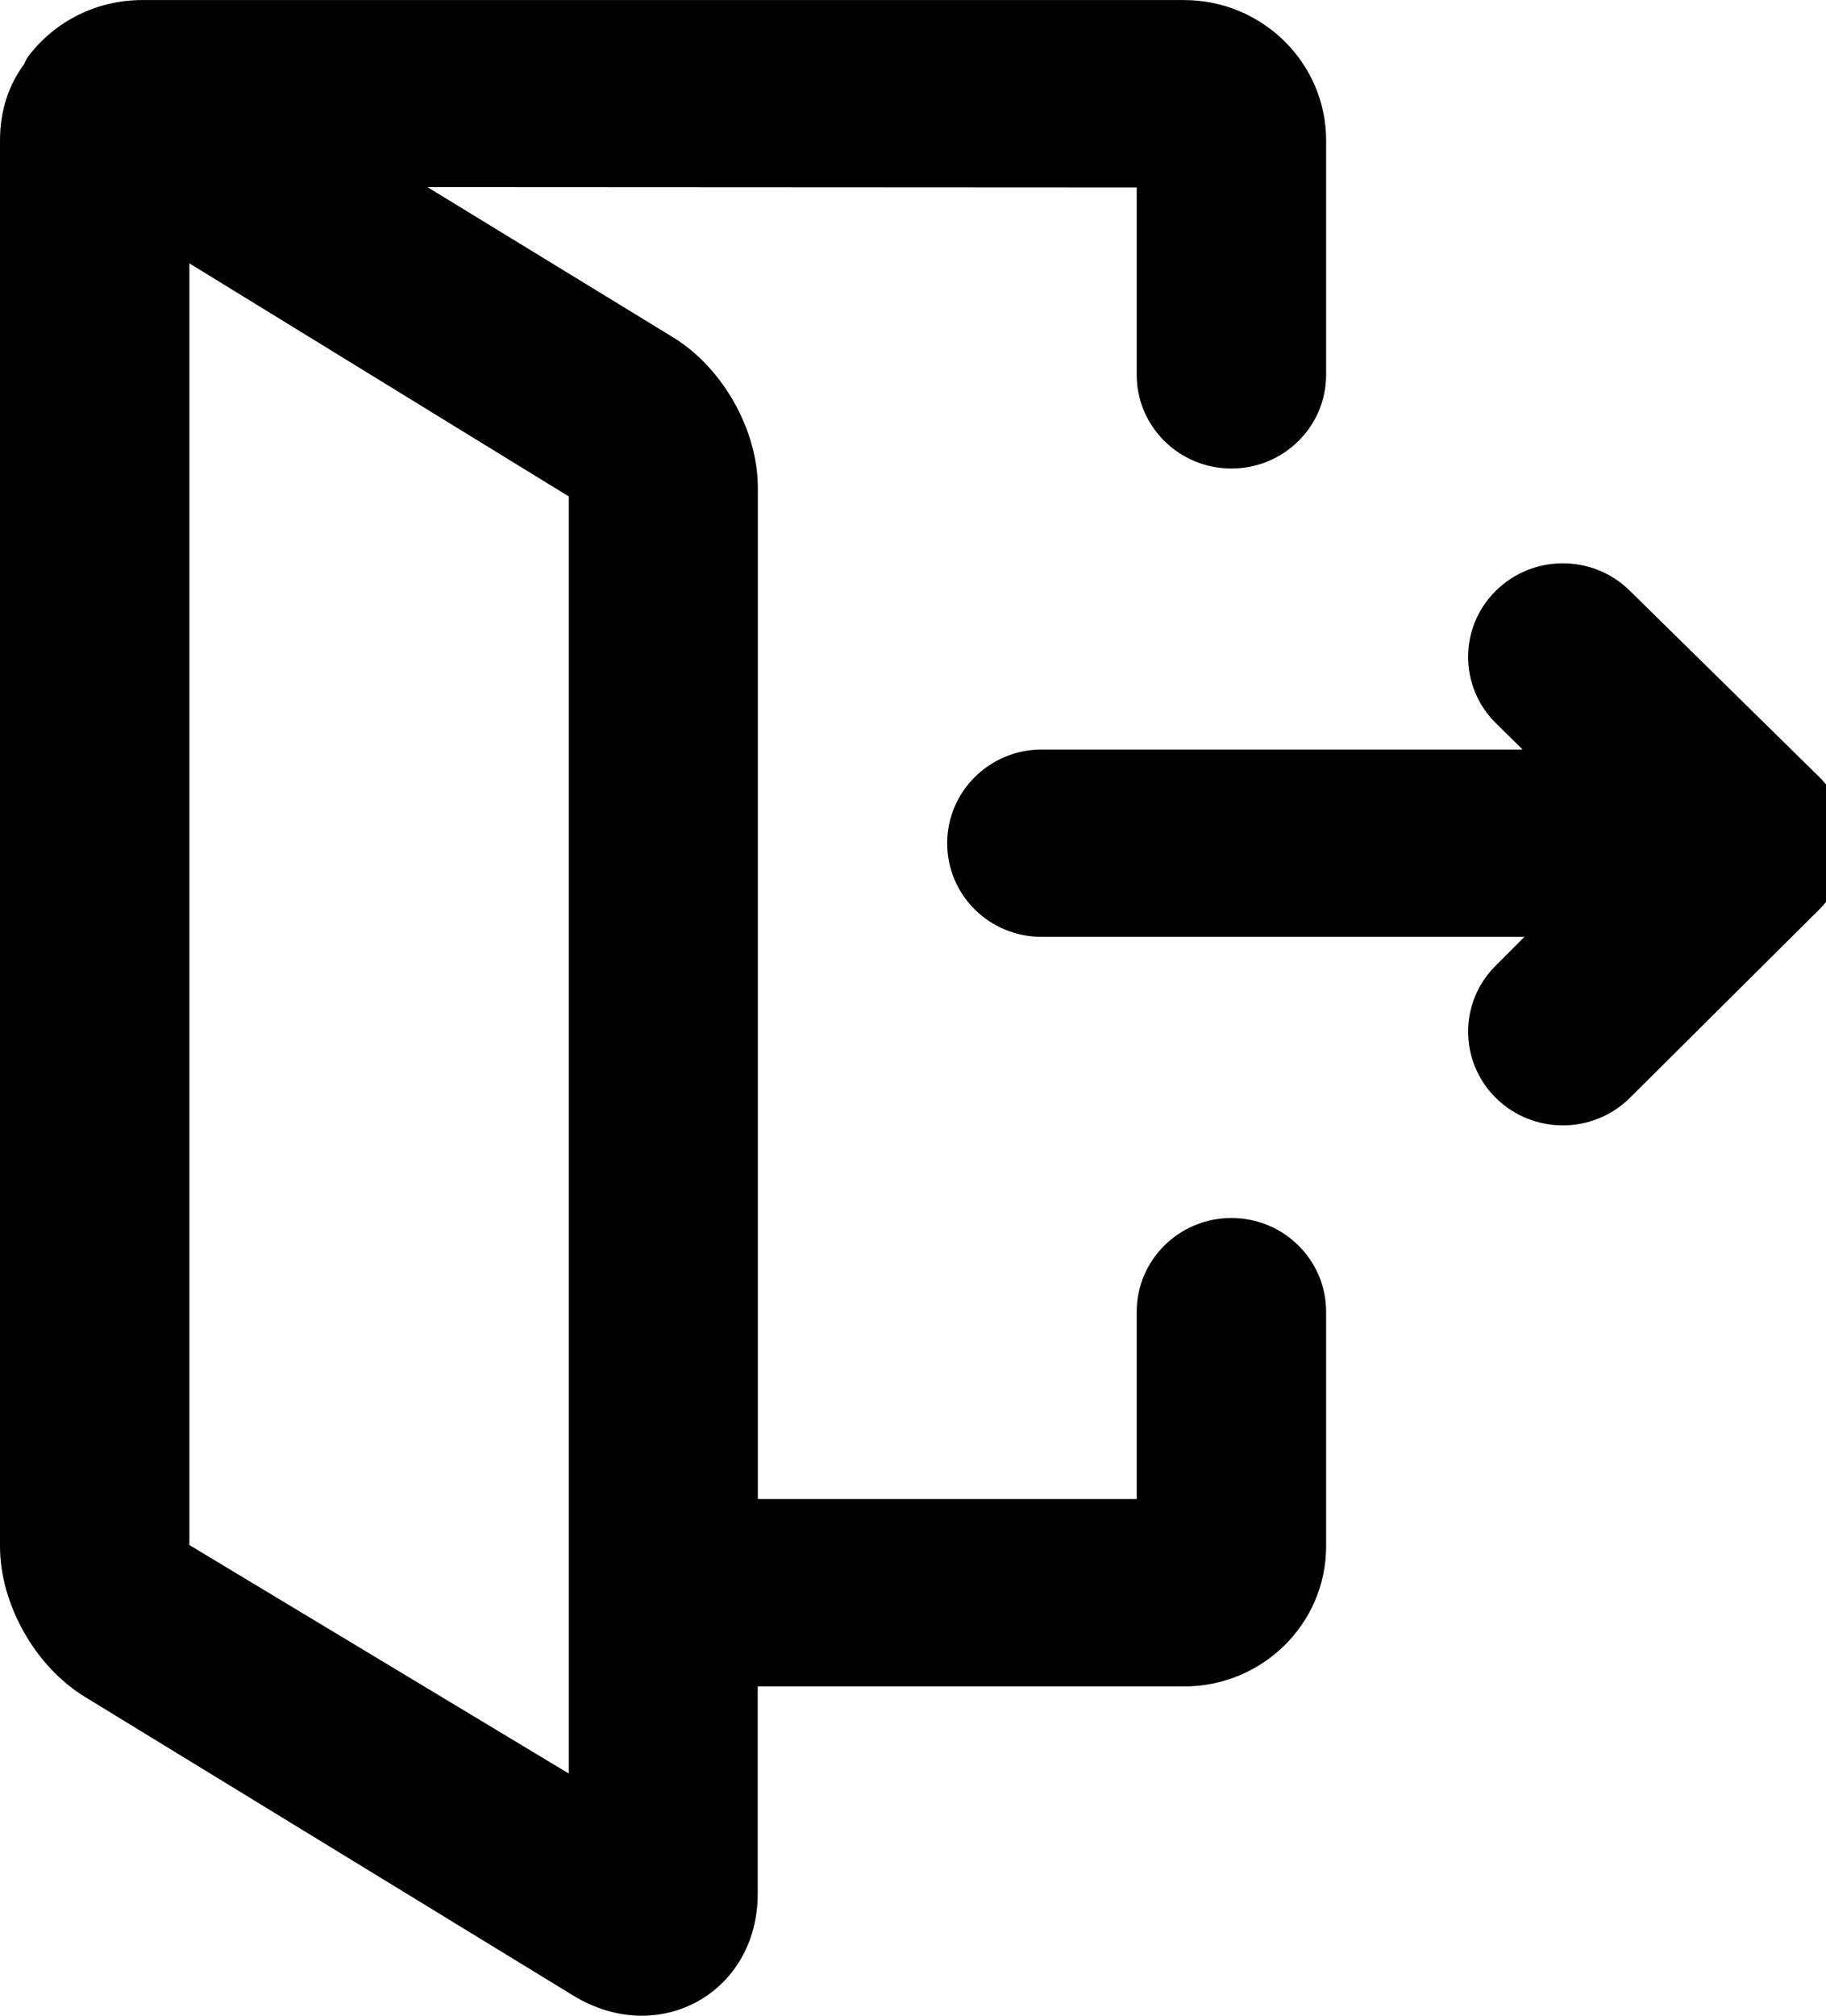 <!-- Generated by IcoMoon.io -->
<svg version="1.1" xmlns="http://www.w3.org/2000/svg" width="29" height="32" viewBox="0 0 29 32">
<title>logout-door</title>
<path d="M23.76 11.484c-0.589-0.579-0.592-1.521-0.006-2.103s1.538-0.585 2.127-0.006l3.009 2.957c0.589 0.579 0.592 1.521 0.006 2.103l-3.009 2.992c-0.586 0.583-1.538 0.585-2.127 0.006s-0.592-1.521-0.006-2.103l0.456-0.457h-7.667c-0.828 0-1.5-0.66-1.5-1.487 0-0.821 0.673-1.487 1.5-1.487h7.639l-0.422-0.415zM12.034 26.772v3.293c0 1.571-1.571 2.446-2.93 1.615l-7.756-4.742c-0.793-0.485-1.348-1.473-1.348-2.391v-22.321c0-0.476 0.144-0.887 0.383-1.207 0.020-0.053 0.049-0.104 0.088-0.153 0.413-0.527 1.060-0.865 1.787-0.865h16.546c1.244 0 2.257 0.999 2.257 2.226v3.724c0 0.821-0.674 1.487-1.504 1.487s-1.504-0.666-1.504-1.487v-2.975l-11.265-0.006 3.9 2.384c0.793 0.485 1.348 1.473 1.348 2.391v16.053h6.017v-2.975c0-0.821 0.674-1.487 1.504-1.487s1.504 0.666 1.504 1.487v3.724c0 1.232-1.013 2.226-2.257 2.226h-6.769zM9.033 7.881l-6.025-3.7v20.347l6.025 3.627v-20.274z"></path>
</svg>
